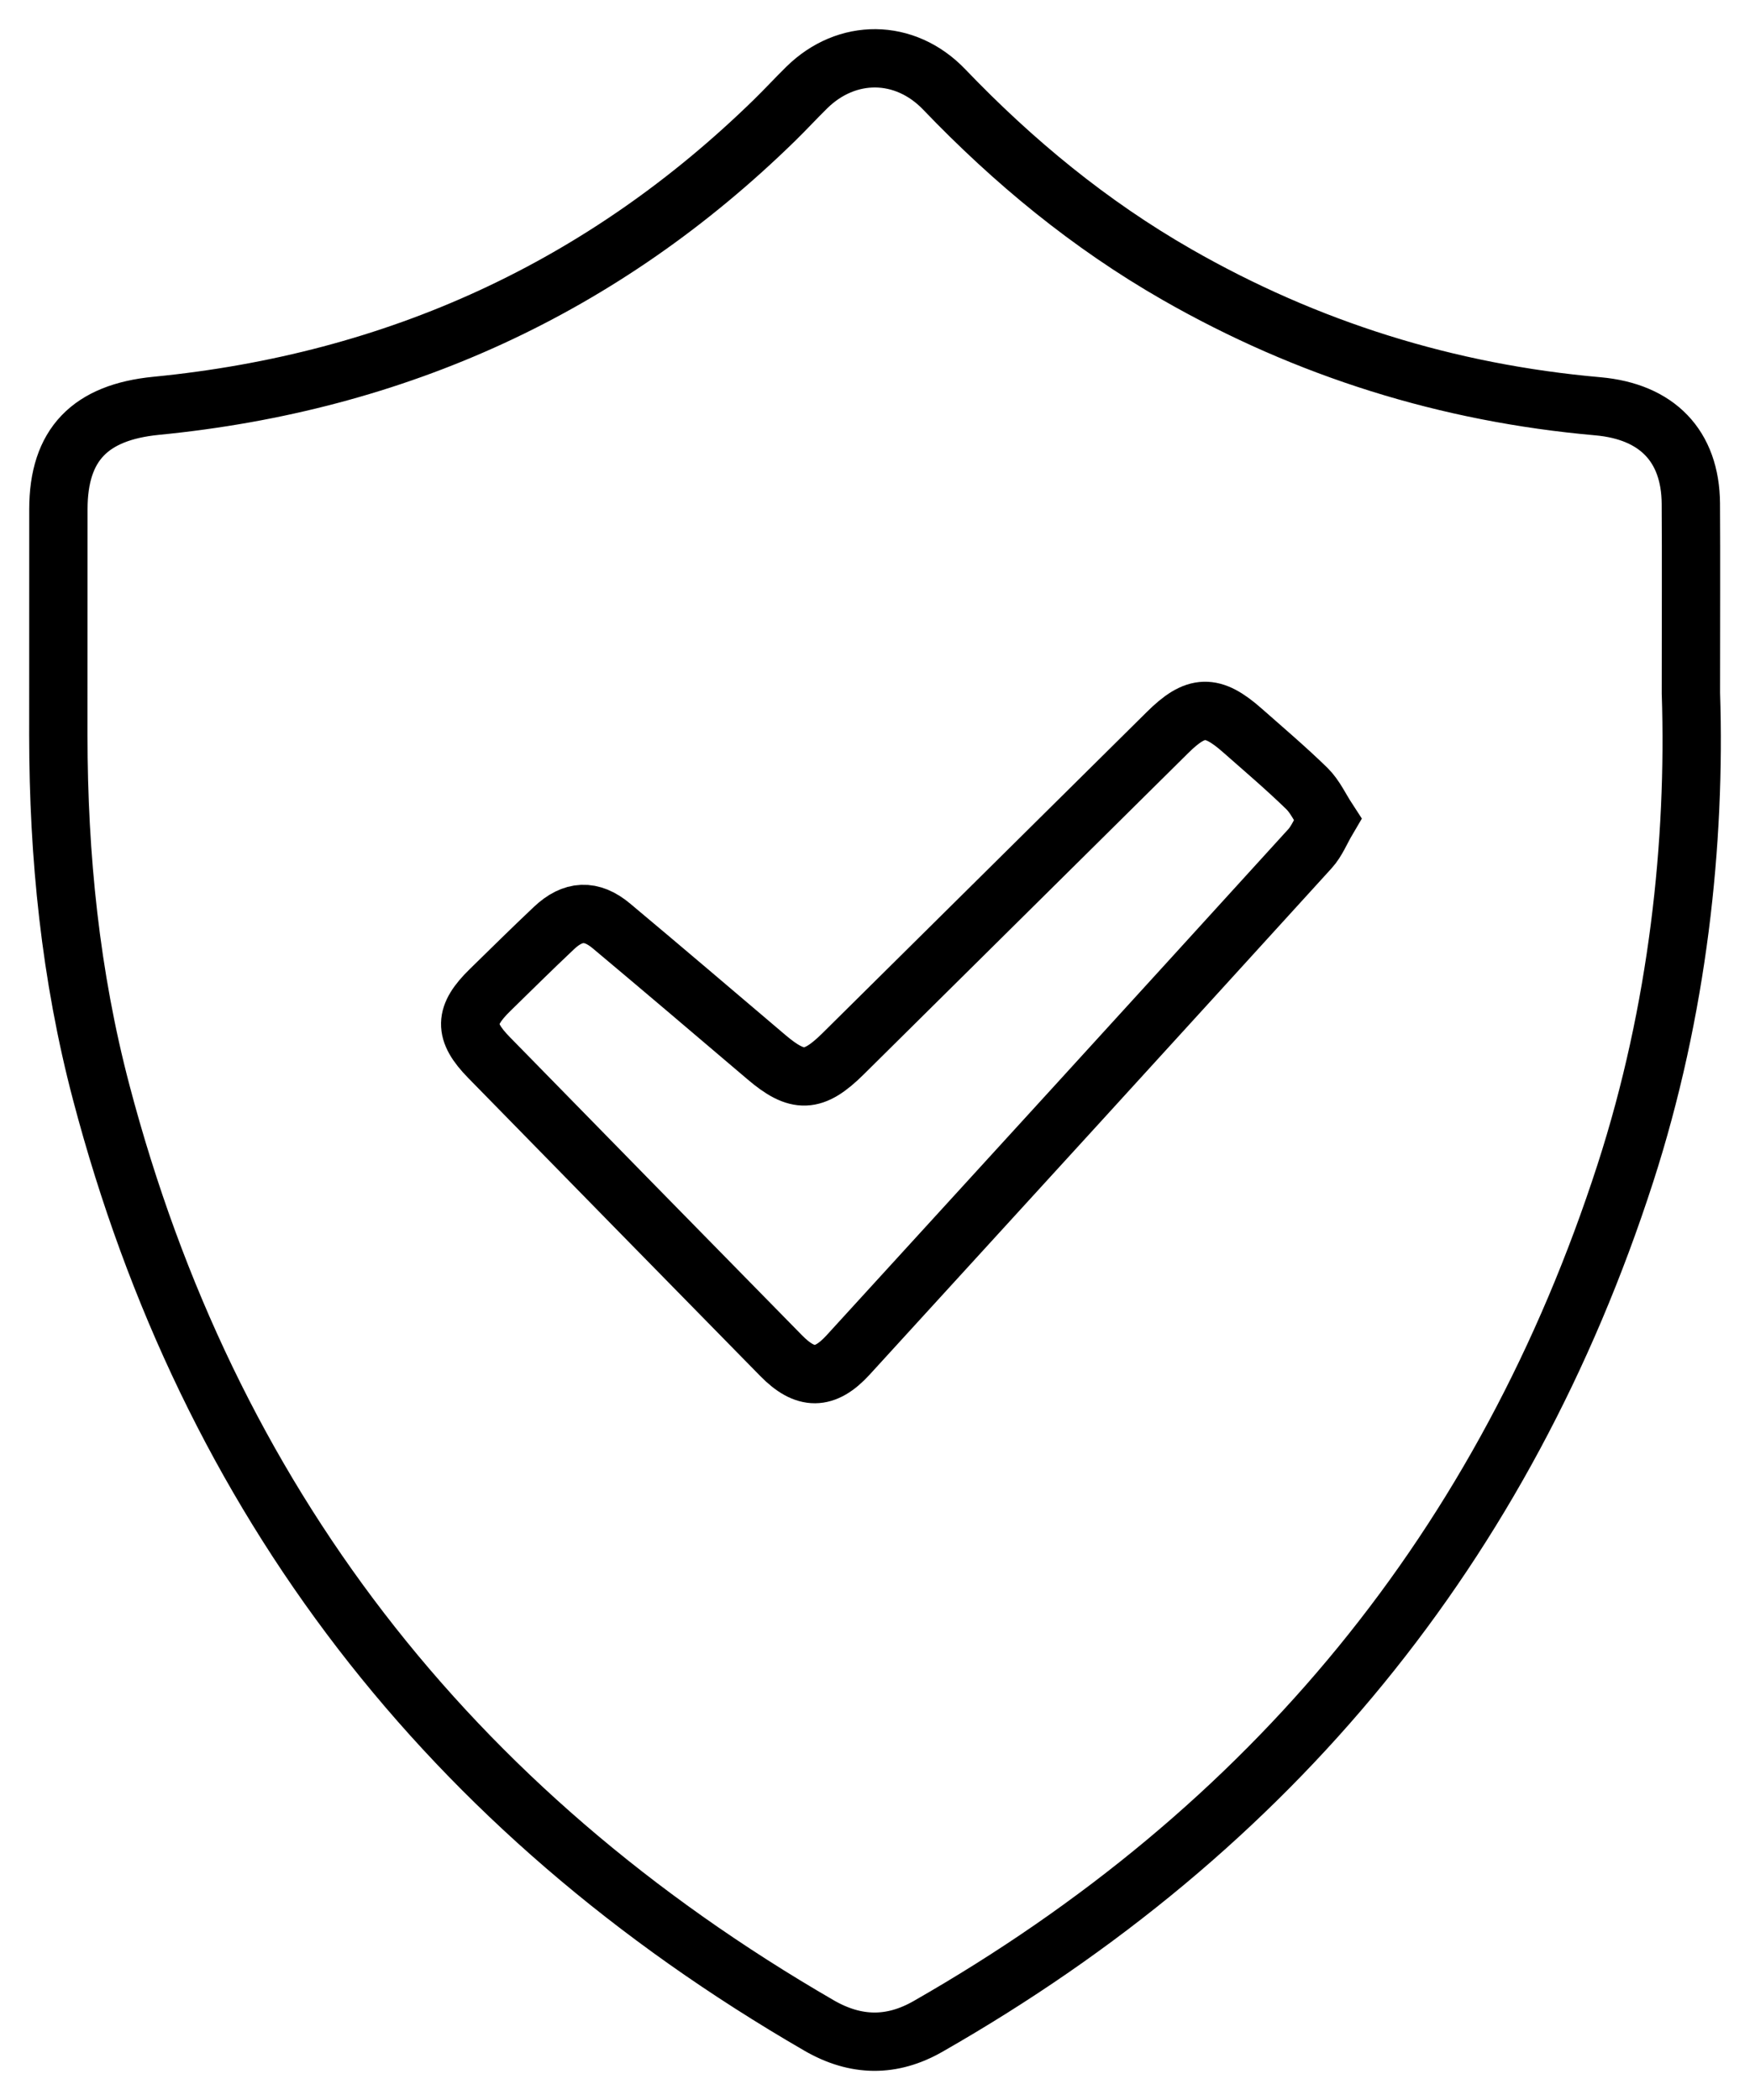 <svg width="30" height="36" viewBox="0 0 30 36" fill="none" xmlns="http://www.w3.org/2000/svg">
<path d="M28.987 11.883C29.07 14.428 28.769 17.314 27.862 20.117C25.804 26.476 21.824 31.36 15.906 34.74C15.293 35.09 14.675 35.09 14.04 34.722C7.672 31.036 3.573 25.703 1.736 18.73C1.207 16.724 1.001 14.676 1 12.608C1 11.315 1 10.023 1.001 8.73C1.001 7.619 1.549 7.068 2.675 6.957C6.809 6.553 10.351 4.924 13.283 2.056C13.469 1.874 13.645 1.683 13.83 1.501C14.513 0.828 15.509 0.827 16.187 1.534C17.37 2.769 18.679 3.849 20.177 4.707C22.408 5.985 24.814 6.738 27.393 6.965C28.406 7.055 28.979 7.643 28.986 8.634C28.992 9.589 28.987 10.544 28.987 11.883ZM22.758 14.046C22.633 13.854 22.547 13.659 22.404 13.518C22.049 13.172 21.67 12.85 21.297 12.521C20.781 12.065 20.502 12.074 20.015 12.557C18.16 14.393 16.306 16.231 14.451 18.067C13.944 18.568 13.671 18.576 13.137 18.121C12.253 17.37 11.371 16.618 10.481 15.873C10.138 15.586 9.822 15.602 9.497 15.909C9.127 16.258 8.766 16.615 8.403 16.97C7.954 17.408 7.946 17.682 8.382 18.128C10.049 19.833 11.719 21.536 13.389 23.238C13.805 23.663 14.14 23.664 14.539 23.228C17.181 20.338 19.82 17.447 22.455 14.551C22.576 14.419 22.643 14.241 22.758 14.046Z" stroke="black" stroke-miterlimit="10"/>
</svg>
